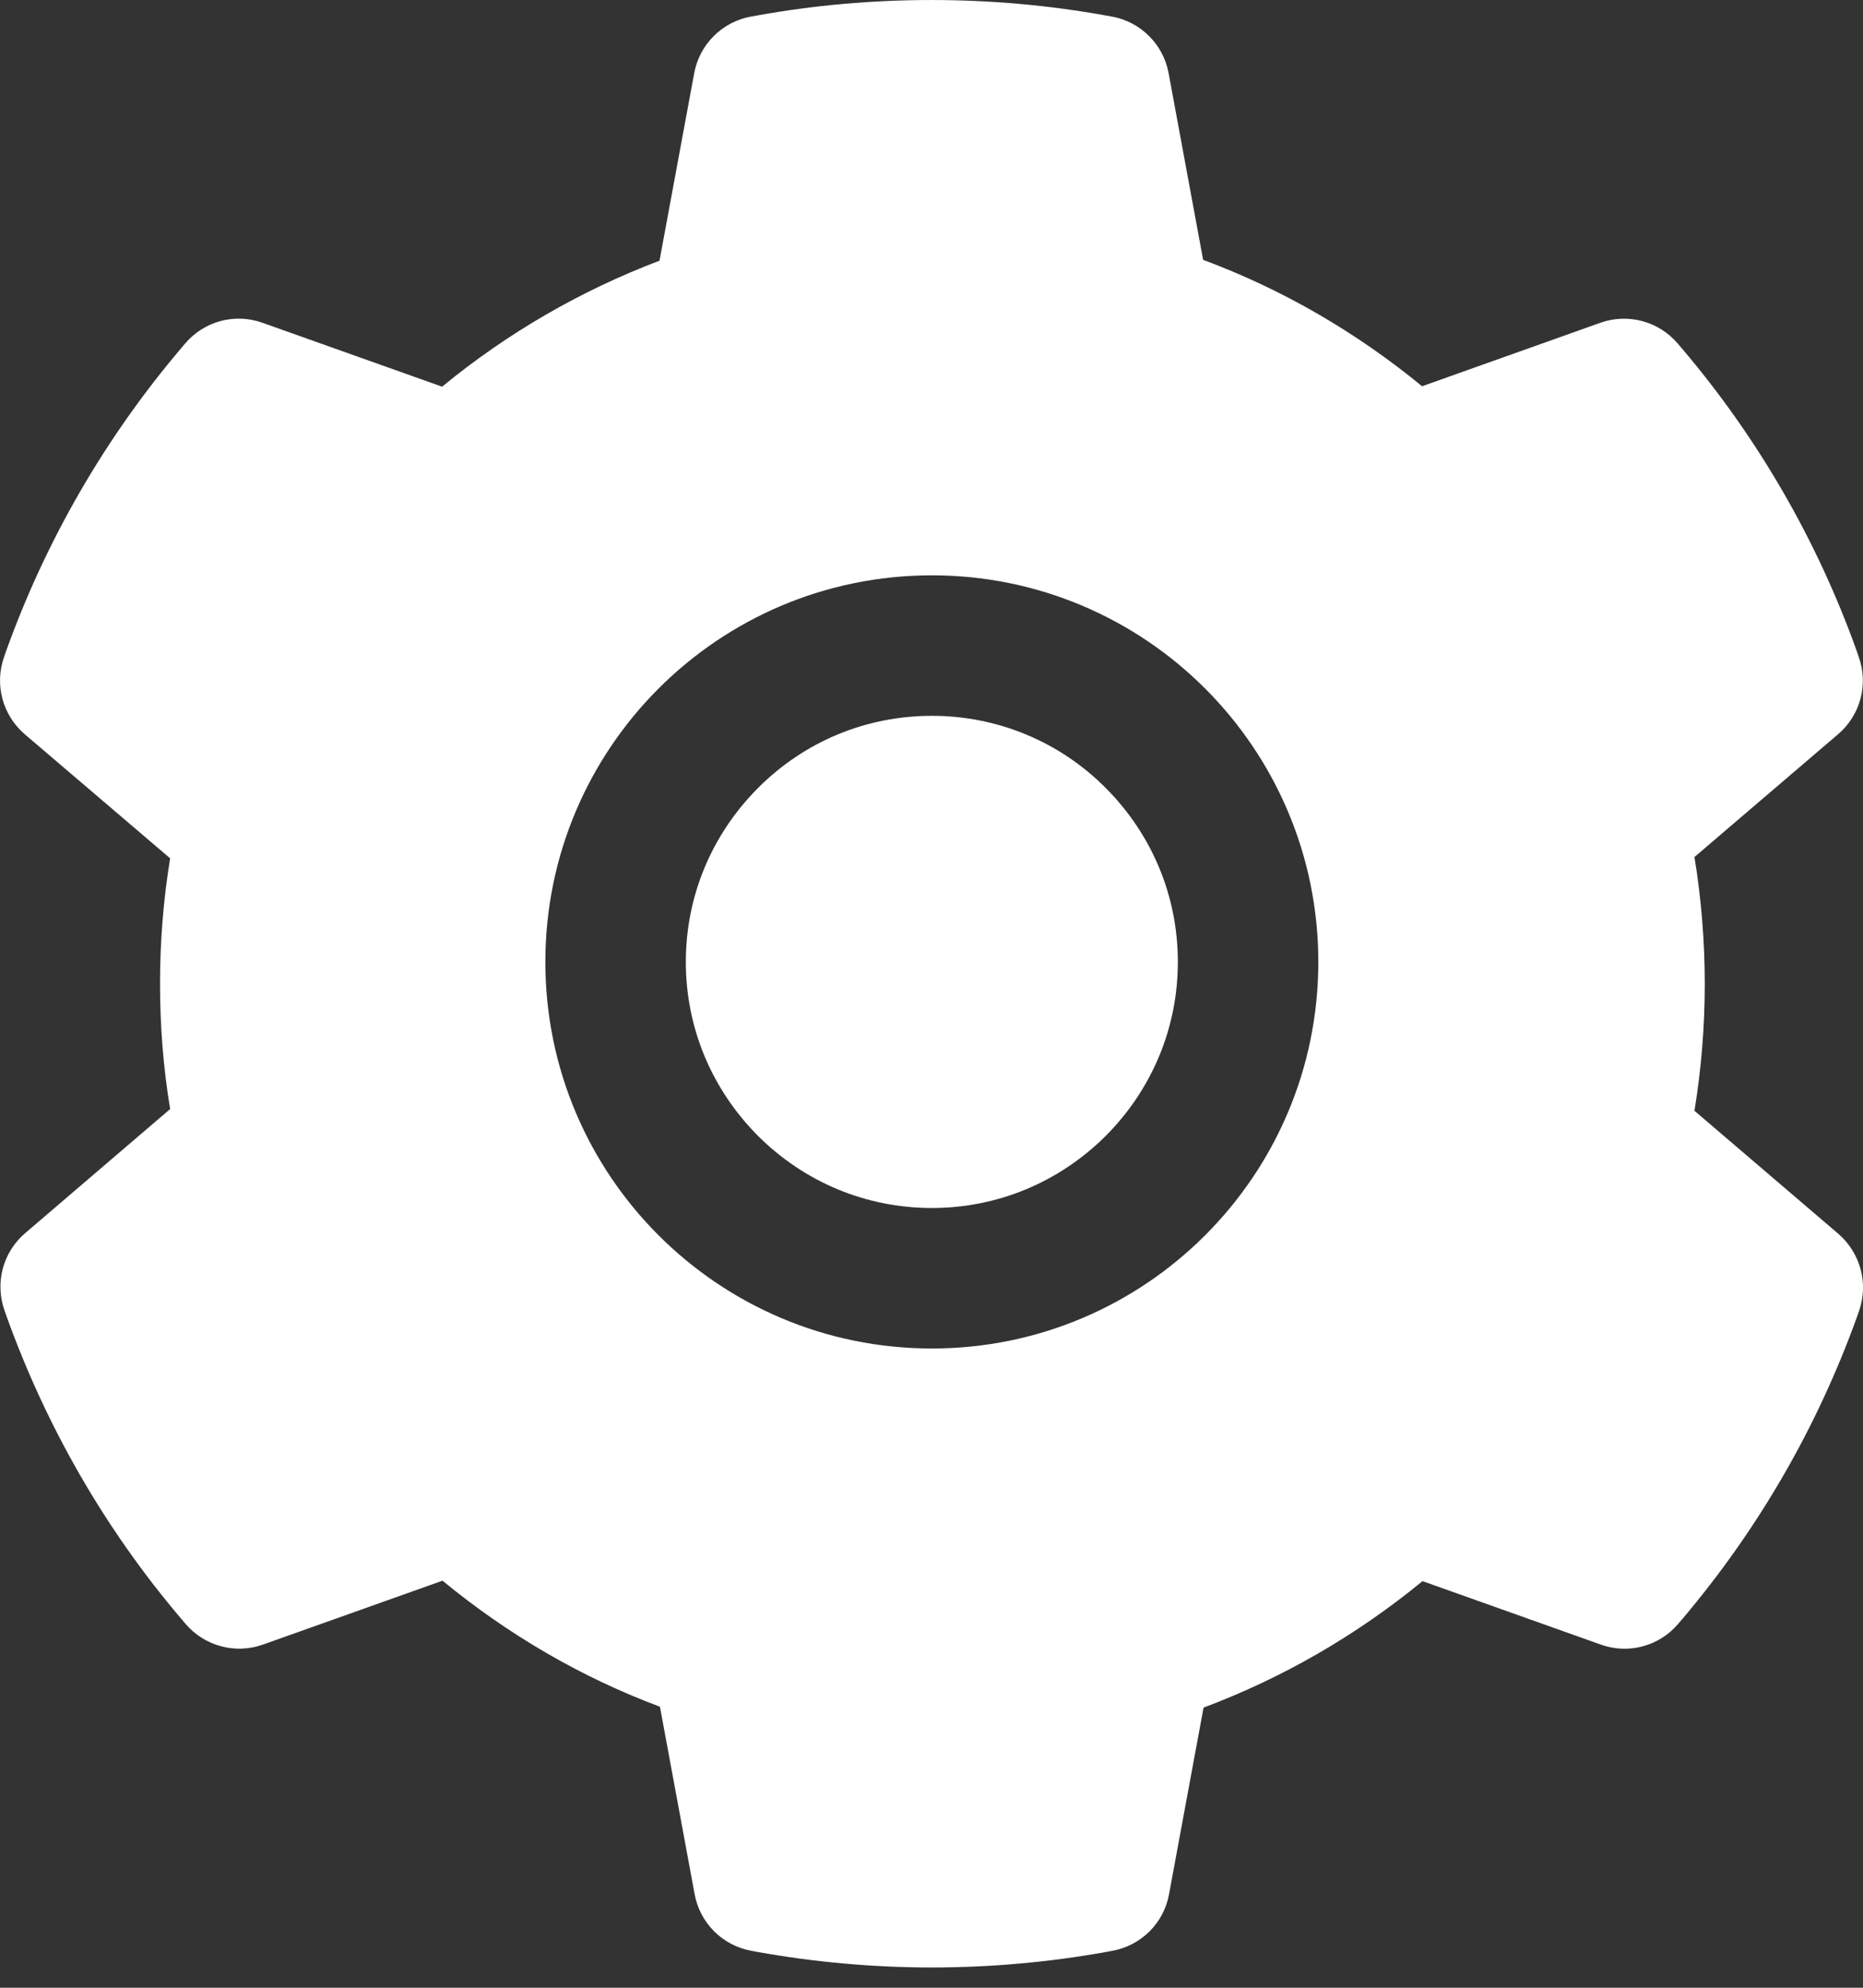 <svg width="30" height="32" viewBox="0 0 30 32" fill="none" xmlns="http://www.w3.org/2000/svg">
<rect x="0" y="0" width="30" height="32" fill="#333333" stroke="none"/>
<path d="M15.006 11.524C13.947 11.524 12.956 11.935 12.206 12.686C11.459 13.436 11.044 14.427 11.044 15.486C11.044 16.544 11.459 17.535 12.206 18.286C12.956 19.033 13.947 19.447 15.006 19.447C16.064 19.447 17.055 19.033 17.806 18.286C18.553 17.535 18.967 16.544 18.967 15.486C18.967 14.427 18.553 13.436 17.806 12.686C17.439 12.316 17.003 12.023 16.522 11.824C16.042 11.625 15.526 11.523 15.006 11.524ZM29.601 19.861L27.286 17.882C27.396 17.21 27.452 16.523 27.452 15.84C27.452 15.156 27.396 14.466 27.286 13.797L29.601 11.818C29.776 11.669 29.901 11.469 29.96 11.247C30.019 11.024 30.009 10.789 29.93 10.572L29.899 10.48C29.261 8.698 28.307 7.047 27.081 5.606L27.017 5.531C26.868 5.356 26.67 5.23 26.448 5.17C26.226 5.11 25.991 5.119 25.774 5.195L22.9 6.218C21.838 5.347 20.656 4.66 19.374 4.183L18.818 1.177C18.776 0.951 18.667 0.742 18.503 0.58C18.34 0.417 18.132 0.308 17.905 0.267L17.809 0.25C15.969 -0.083 14.029 -0.083 12.188 0.25L12.092 0.267C11.866 0.308 11.657 0.417 11.494 0.58C11.331 0.742 11.221 0.951 11.179 1.177L10.62 4.197C9.35 4.678 8.168 5.363 7.119 6.225L4.223 5.195C4.006 5.118 3.771 5.109 3.549 5.169C3.327 5.23 3.129 5.356 2.98 5.531L2.917 5.606C1.693 7.048 0.738 8.7 0.099 10.48L0.067 10.572C-0.092 11.015 0.039 11.51 0.396 11.818L2.74 13.818C2.63 14.484 2.577 15.164 2.577 15.836C2.577 16.516 2.63 17.196 2.74 17.854L0.403 19.854C0.228 20.004 0.103 20.203 0.044 20.426C-0.014 20.648 -0.004 20.884 0.074 21.1L0.106 21.192C0.747 22.973 1.692 24.619 2.924 26.067L2.987 26.141C3.136 26.316 3.335 26.442 3.557 26.502C3.778 26.562 4.013 26.553 4.23 26.477L7.126 25.447C8.181 26.315 9.356 27.001 10.627 27.476L11.186 30.495C11.228 30.722 11.338 30.93 11.501 31.093C11.664 31.255 11.873 31.364 12.099 31.405L12.195 31.423C14.054 31.757 15.958 31.757 17.817 31.423L17.912 31.405C18.139 31.364 18.347 31.255 18.511 31.093C18.674 30.93 18.784 30.722 18.825 30.495L19.381 27.49C20.663 27.009 21.845 26.325 22.907 25.454L25.782 26.477C25.998 26.554 26.233 26.563 26.455 26.503C26.677 26.443 26.876 26.317 27.024 26.141L27.088 26.067C28.32 24.612 29.265 22.973 29.906 21.192L29.938 21.1C30.09 20.661 29.959 20.169 29.601 19.861ZM15.006 21.709C11.568 21.709 8.782 18.923 8.782 15.486C8.782 12.048 11.568 9.262 15.006 9.262C18.443 9.262 21.229 12.048 21.229 15.486C21.229 18.923 18.443 21.709 15.006 21.709Z" fill="white"/>
</svg>
